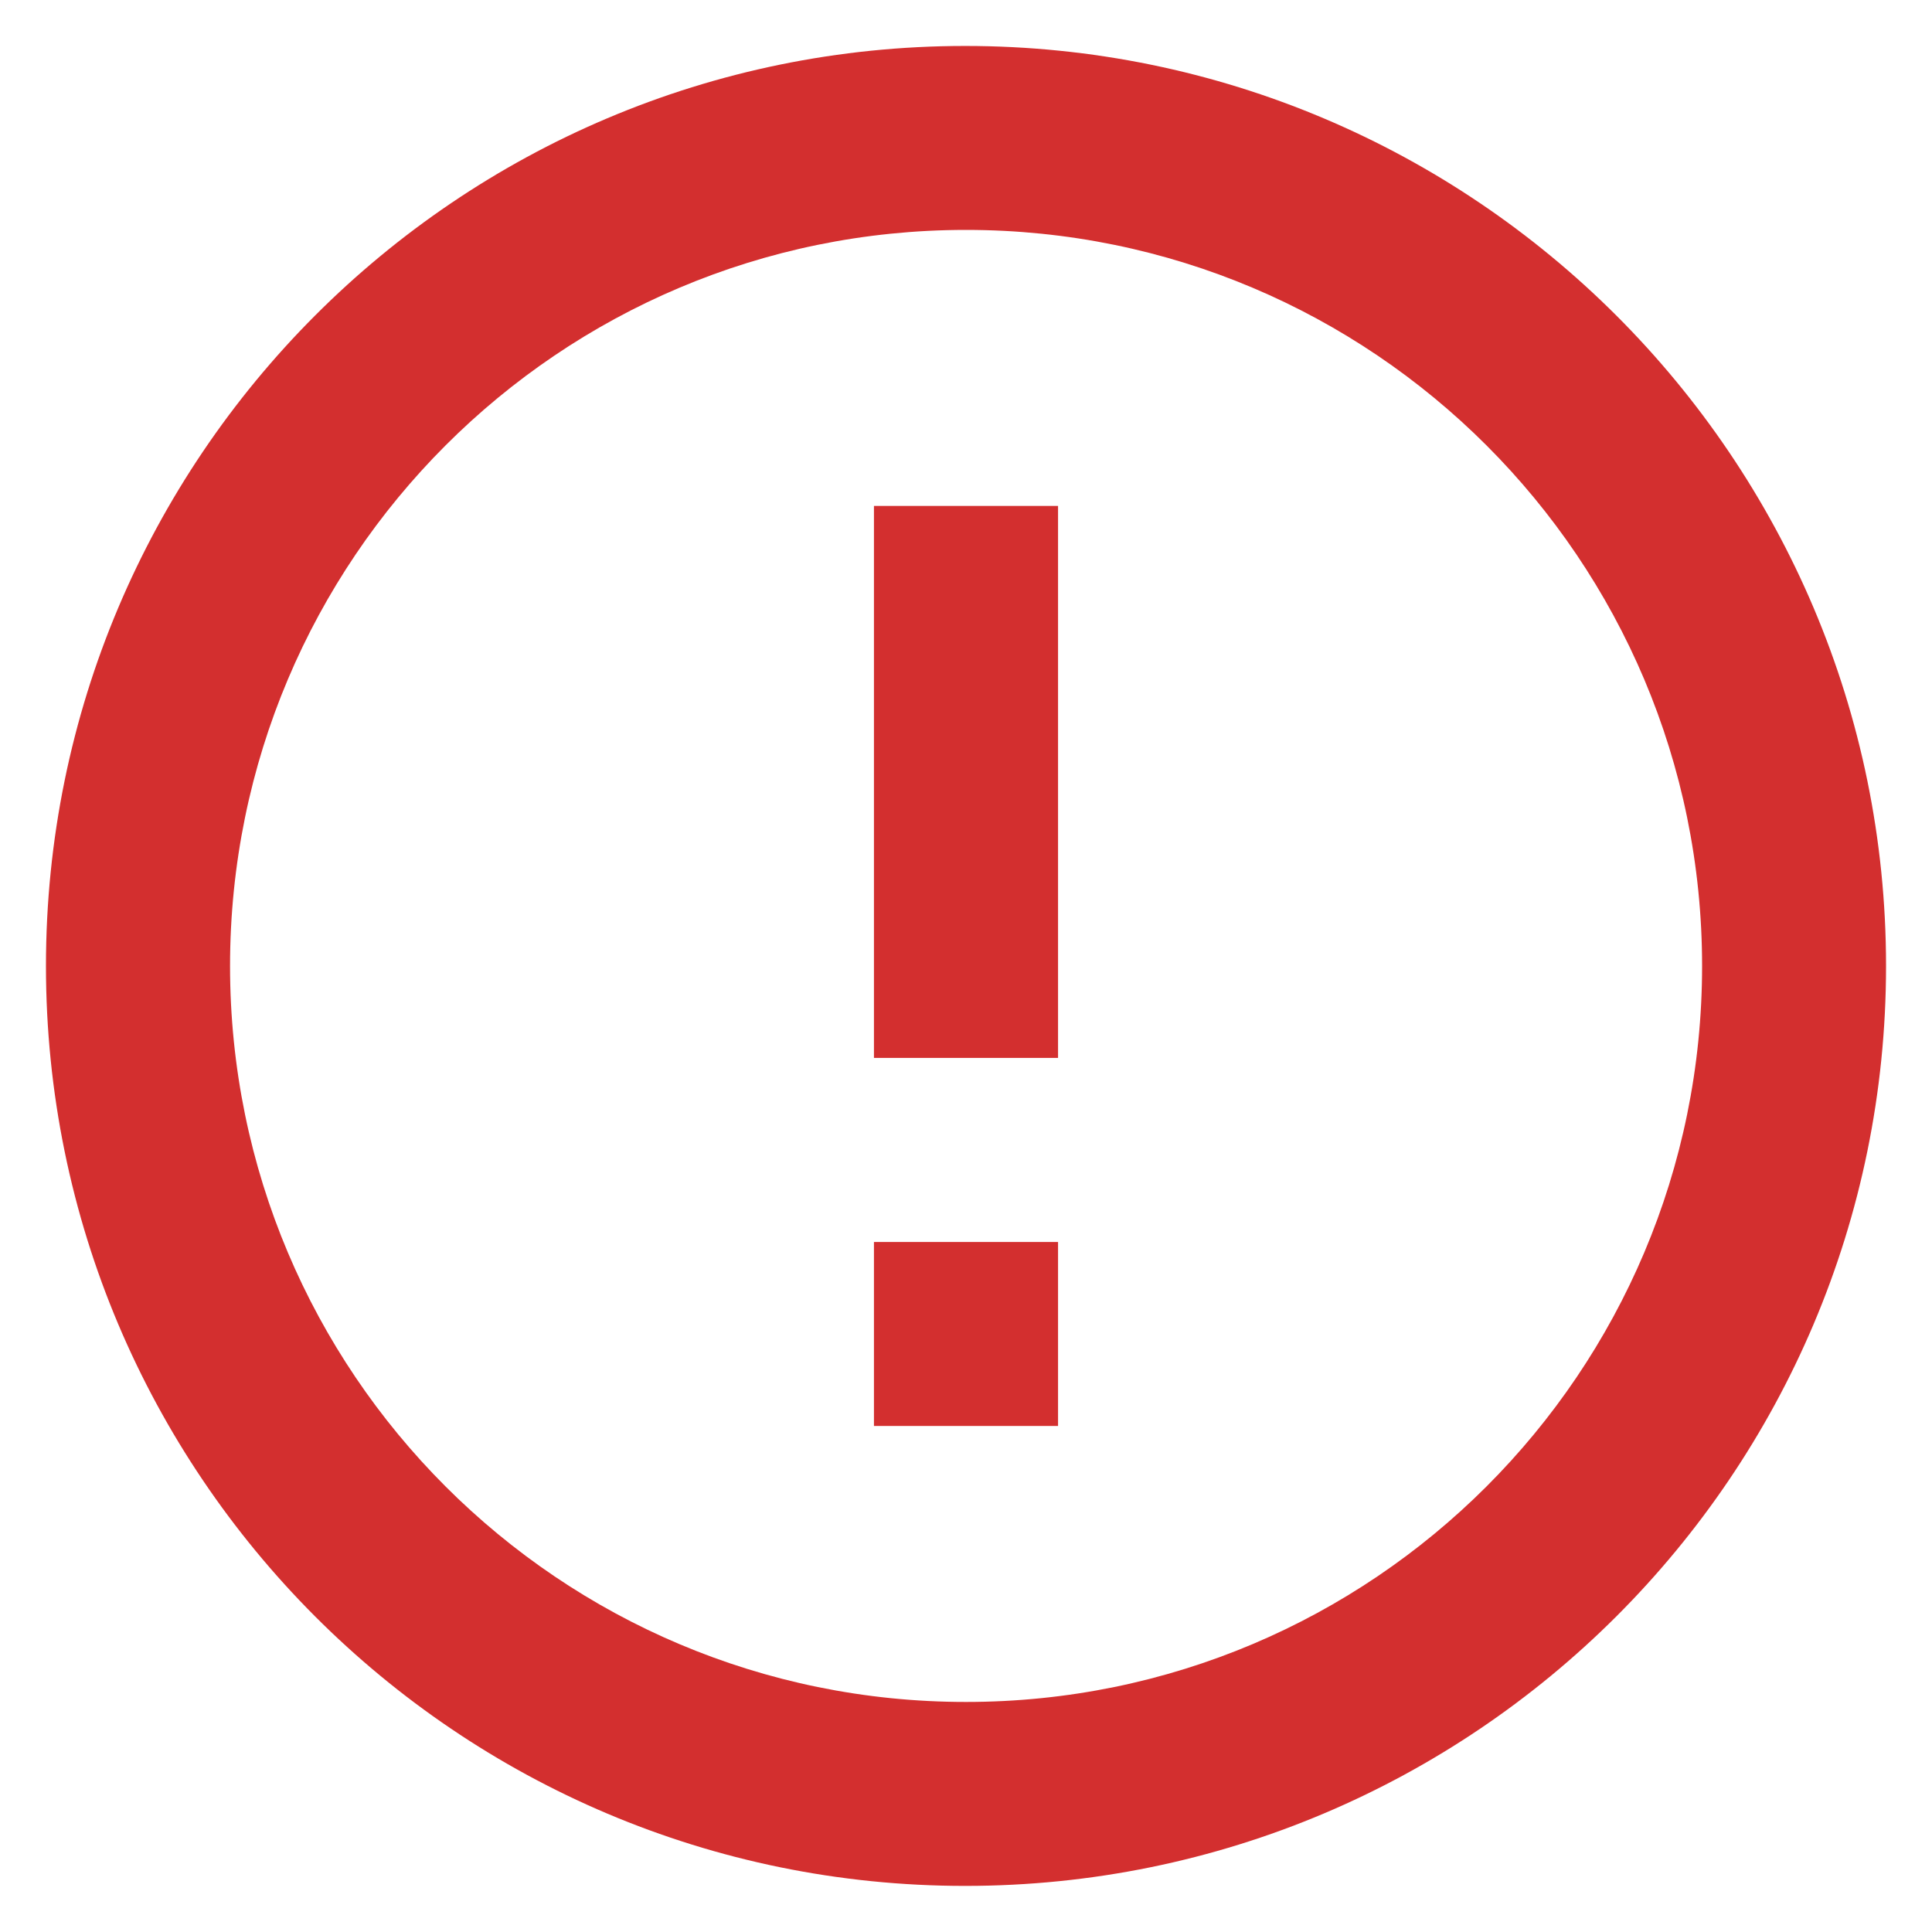 <svg width="14" height="14" viewBox="0 0 14 14" fill="none" xmlns="http://www.w3.org/2000/svg">
  <path fill-rule="evenodd" clip-rule="evenodd" d="M6.994 0.333C3.313 0.333 0.333 3.32 0.333 7C0.333 10.68 3.313 13.666 6.994 13.666C10.68 13.666 13.667 10.68 13.667 7C13.667 3.32 10.68 0.333 6.994 0.333ZM7.667 7.666V3.666H6.333V7.666H7.667ZM7.667 10.333V9H6.333V10.333H7.667ZM1.667 7C1.667 9.946 4.053 12.333 7 12.333C9.947 12.333 12.334 9.946 12.334 7C12.334 4.053 9.947 1.666 7 1.666C4.053 1.666 1.667 4.053 1.667 7Z" fill="#D32F2F"/>
</svg>
